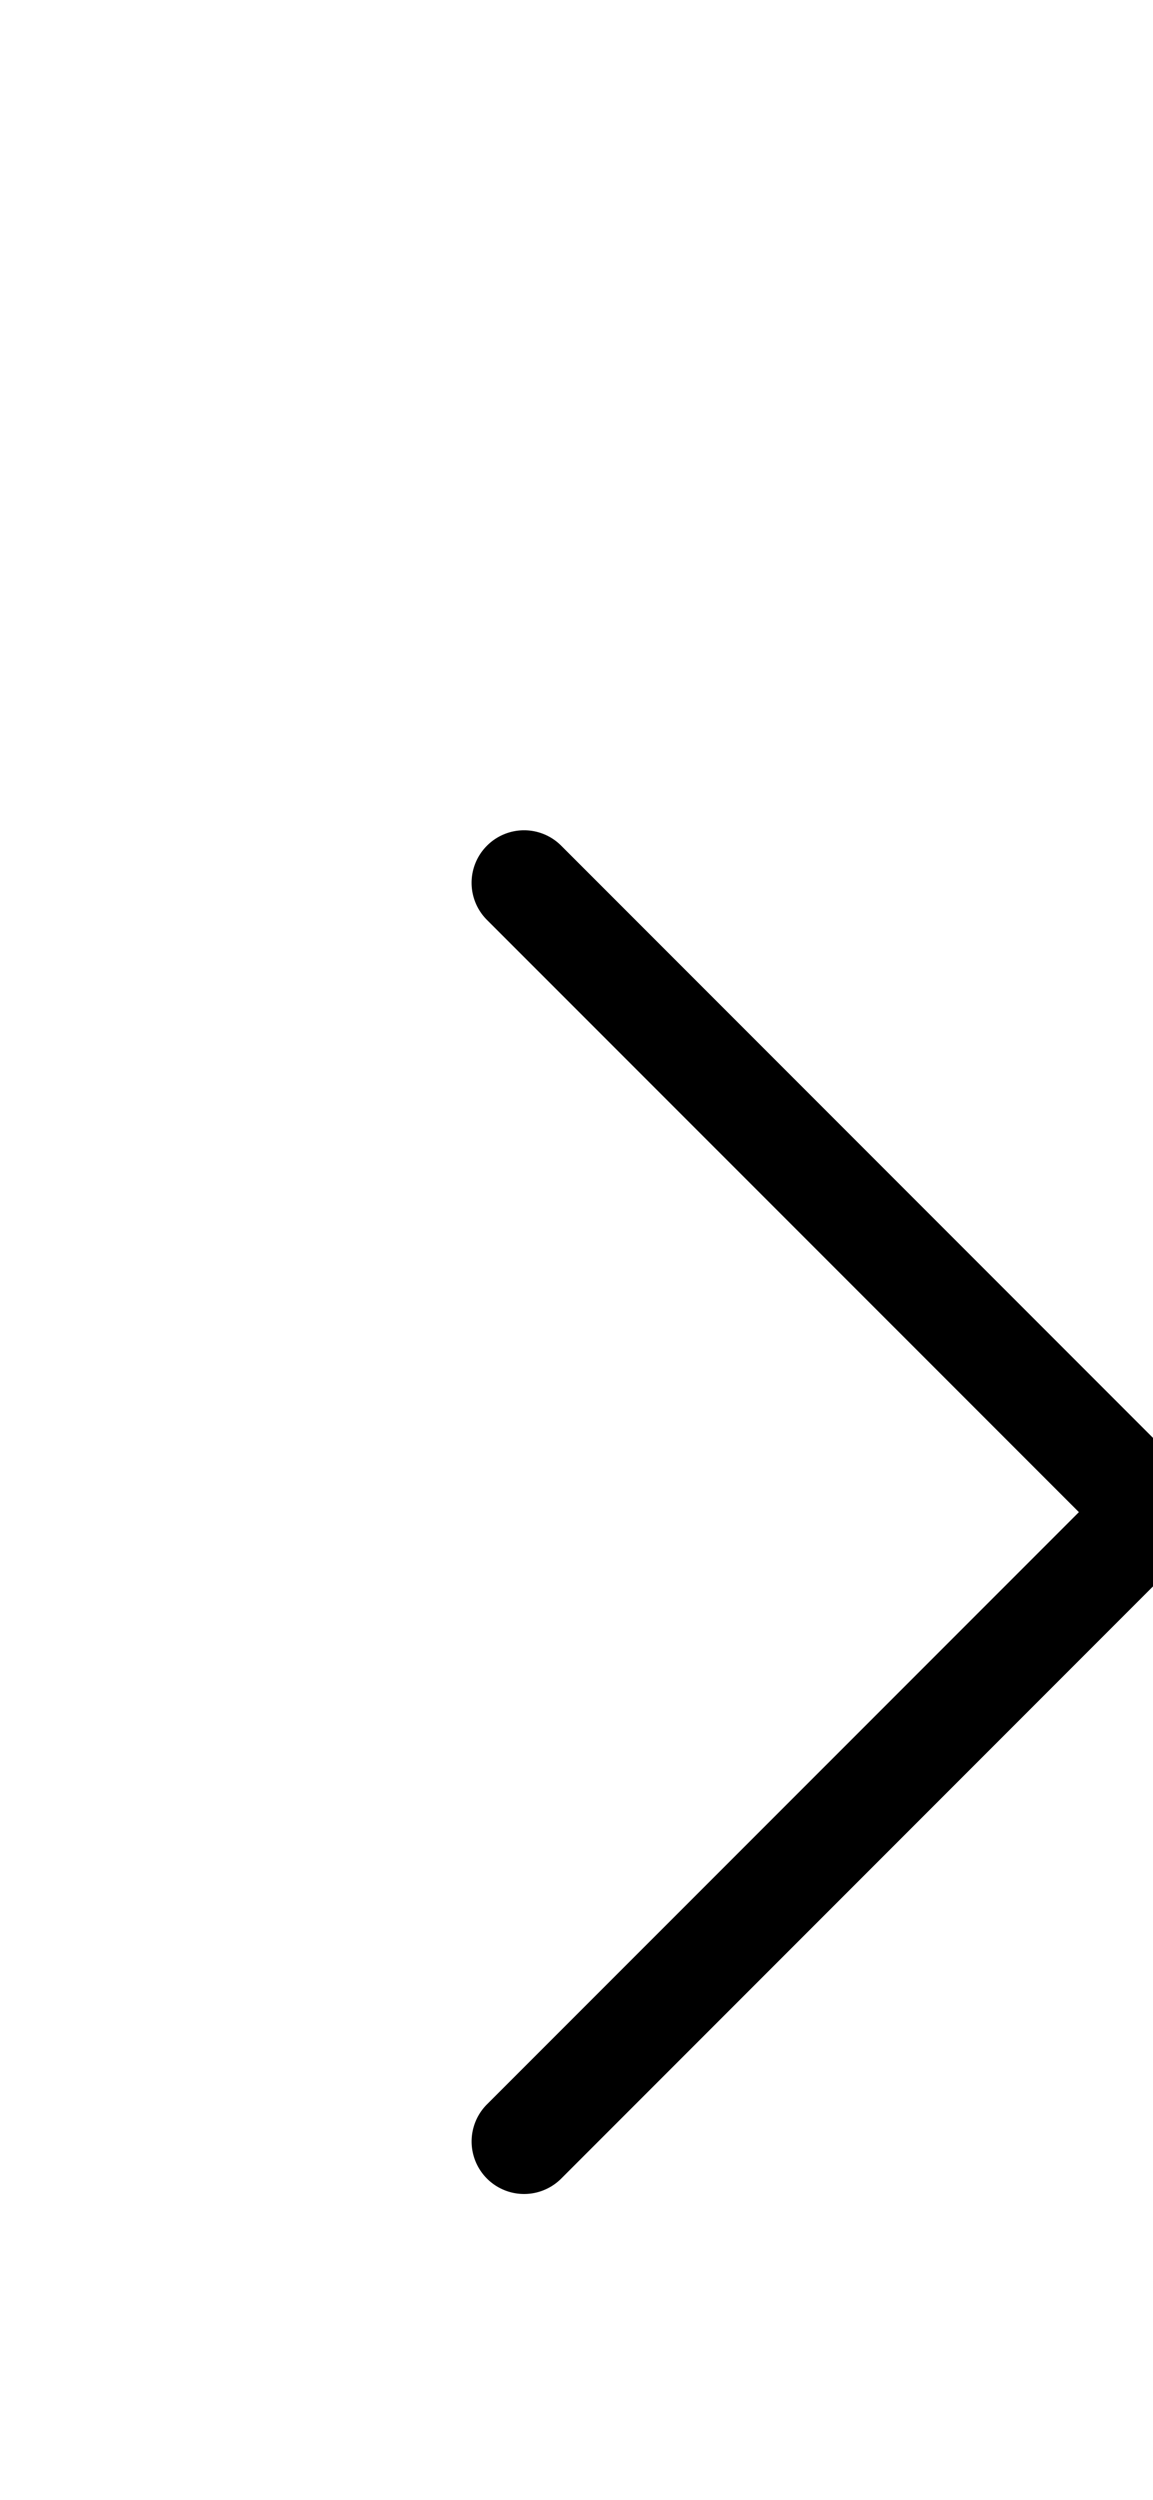 <svg xmlns="http://www.w3.org/2000/svg" width="30" height="65" fill="currentColor" class="bi bi-chevron-right" viewBox="0 0 11 11">
  <path fill-rule="evenodd" d="M4.646 1.646a.5.5 0 0 1 .708 0l6 6a.5.5 0 0 1 0 .708l-6 6a.5.5 0 0 1-.708-.708L10.293 8 4.646 2.354a.5.5 0 0 1 0-.708z"/>
</svg>